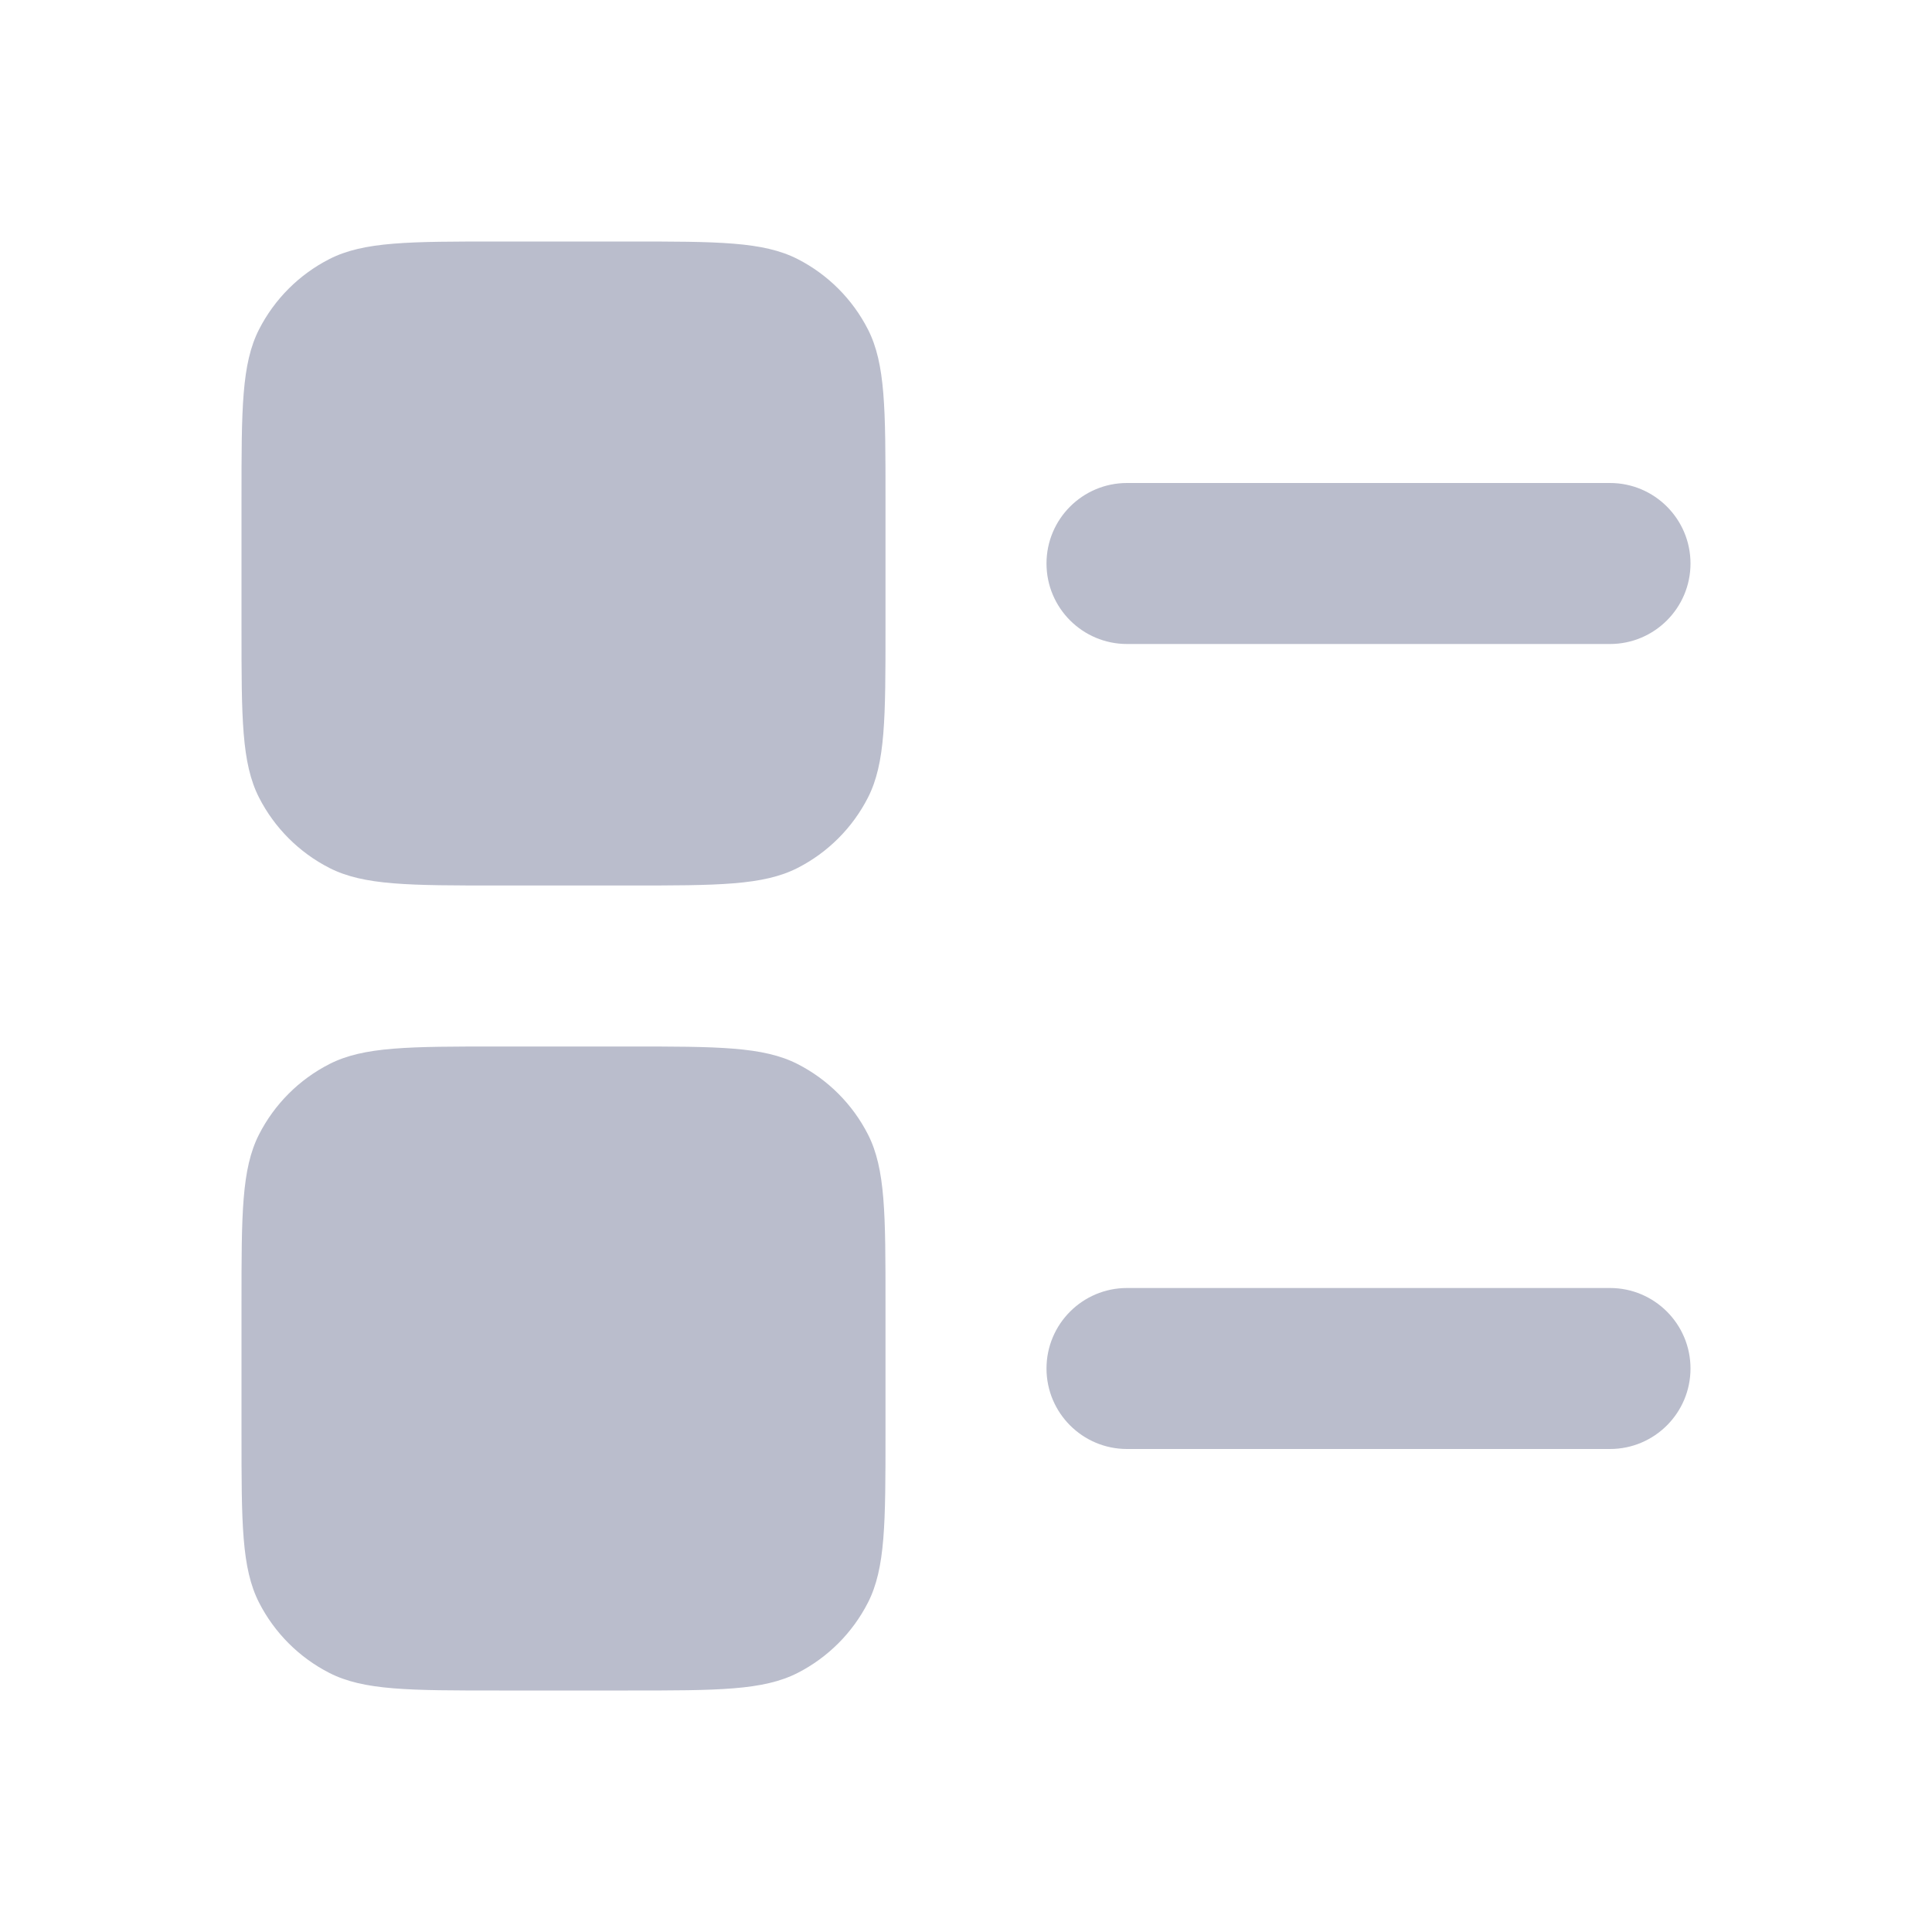 <svg width="24" height="24" viewBox="0 0 24 24" fill="none" xmlns="http://www.w3.org/2000/svg">
<path d="M14 6C13.448 6 13 6.448 13 7C13 7.552 13.448 8 14 8H20C20.552 8 21 7.552 21 7C21 6.448 20.552 6 20 6H14Z" fill="#BABDCC"/>
<path d="M14 16C13.448 16 13 16.448 13 17C13 17.552 13.448 18 14 18H20C20.552 18 21 17.552 21 17C21 16.448 20.552 16 20 16H14Z" fill="#BABDCC"/>
<path d="M3.218 4.092C3 4.52 3 5.08 3 6.2V7.8C3 8.92 3 9.48 3.218 9.908C3.41 10.284 3.716 10.59 4.092 10.782C4.52 11 5.08 11 6.2 11H7.8C8.92 11 9.48 11 9.908 10.782C10.284 10.59 10.59 10.284 10.782 9.908C11 9.48 11 8.92 11 7.8V6.2C11 5.08 11 4.52 10.782 4.092C10.59 3.716 10.284 3.41 9.908 3.218C9.48 3 8.92 3 7.8 3H6.2C5.08 3 4.52 3 4.092 3.218C3.716 3.41 3.41 3.716 3.218 4.092Z" fill="#BABDCC"/>
<path d="M3.218 14.092C3 14.52 3 15.08 3 16.2V17.8C3 18.92 3 19.48 3.218 19.908C3.41 20.284 3.716 20.59 4.092 20.782C4.52 21 5.08 21 6.2 21H7.8C8.92 21 9.48 21 9.908 20.782C10.284 20.59 10.59 20.284 10.782 19.908C11 19.48 11 18.92 11 17.8V16.2C11 15.08 11 14.52 10.782 14.092C10.59 13.716 10.284 13.41 9.908 13.218C9.48 13 8.92 13 7.8 13H6.2C5.08 13 4.52 13 4.092 13.218C3.716 13.41 3.41 13.716 3.218 14.092Z" fill="#BABDCC"/>
</svg>
